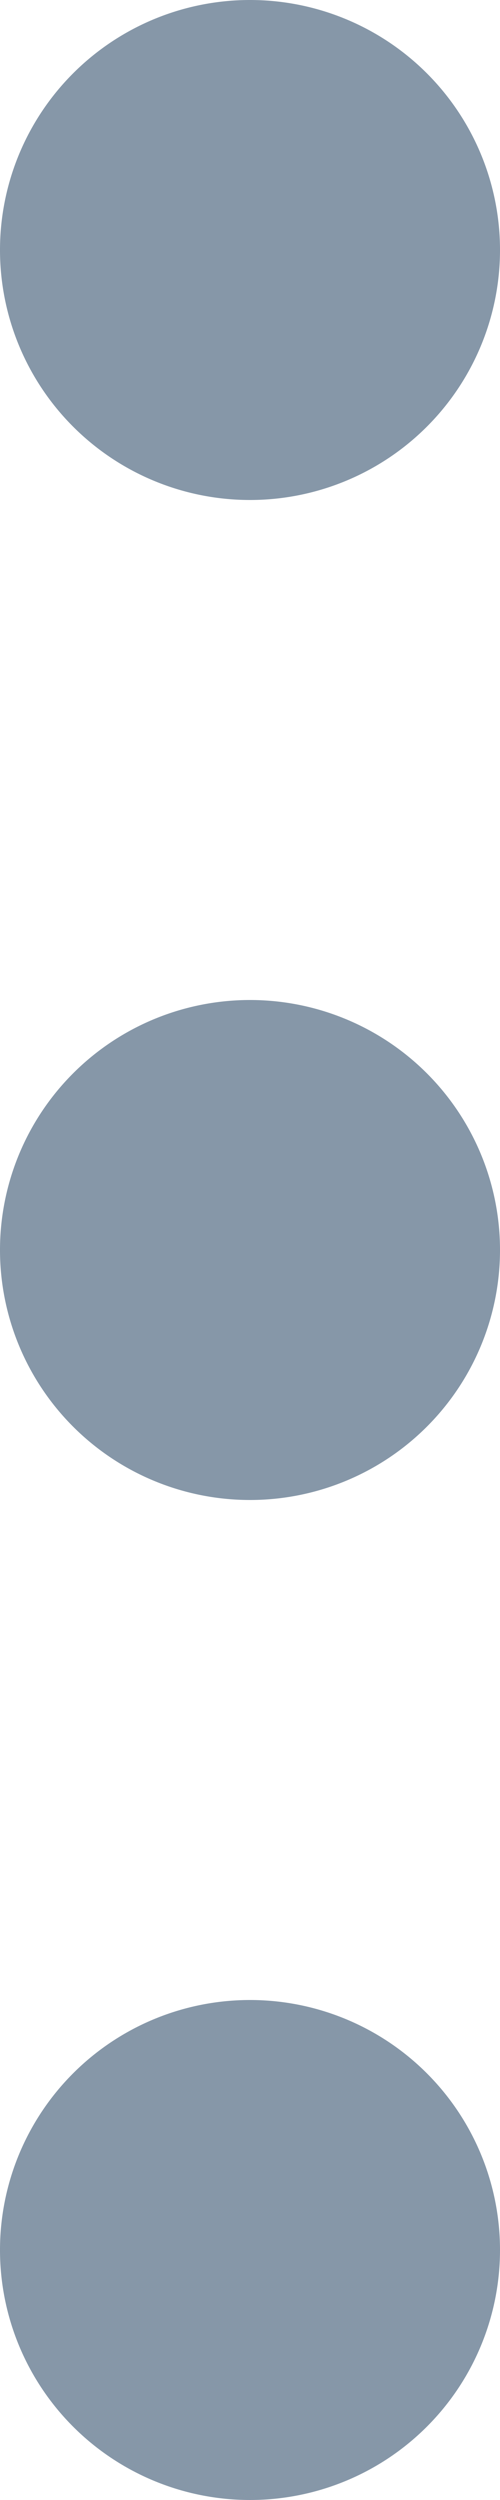 <svg xmlns="http://www.w3.org/2000/svg" width="4" height="20" viewBox="0 0 4 20">
  <g id="More" transform="translate(4) rotate(90)">
    <path id="More-2" data-name="More" d="M6.5,10.5a2,2,0,1,1-2-2A2,2,0,0,1,6.5,10.5Zm8,0a2,2,0,1,1-2-2A2,2,0,0,1,14.5,10.5Zm6,2a2,2,0,1,0-2-2A2,2,0,0,0,20.5,12.5Z" transform="translate(-2.5 -8.5)" fill="#8697a8" fill-rule="evenodd"/>
  </g>
</svg>
